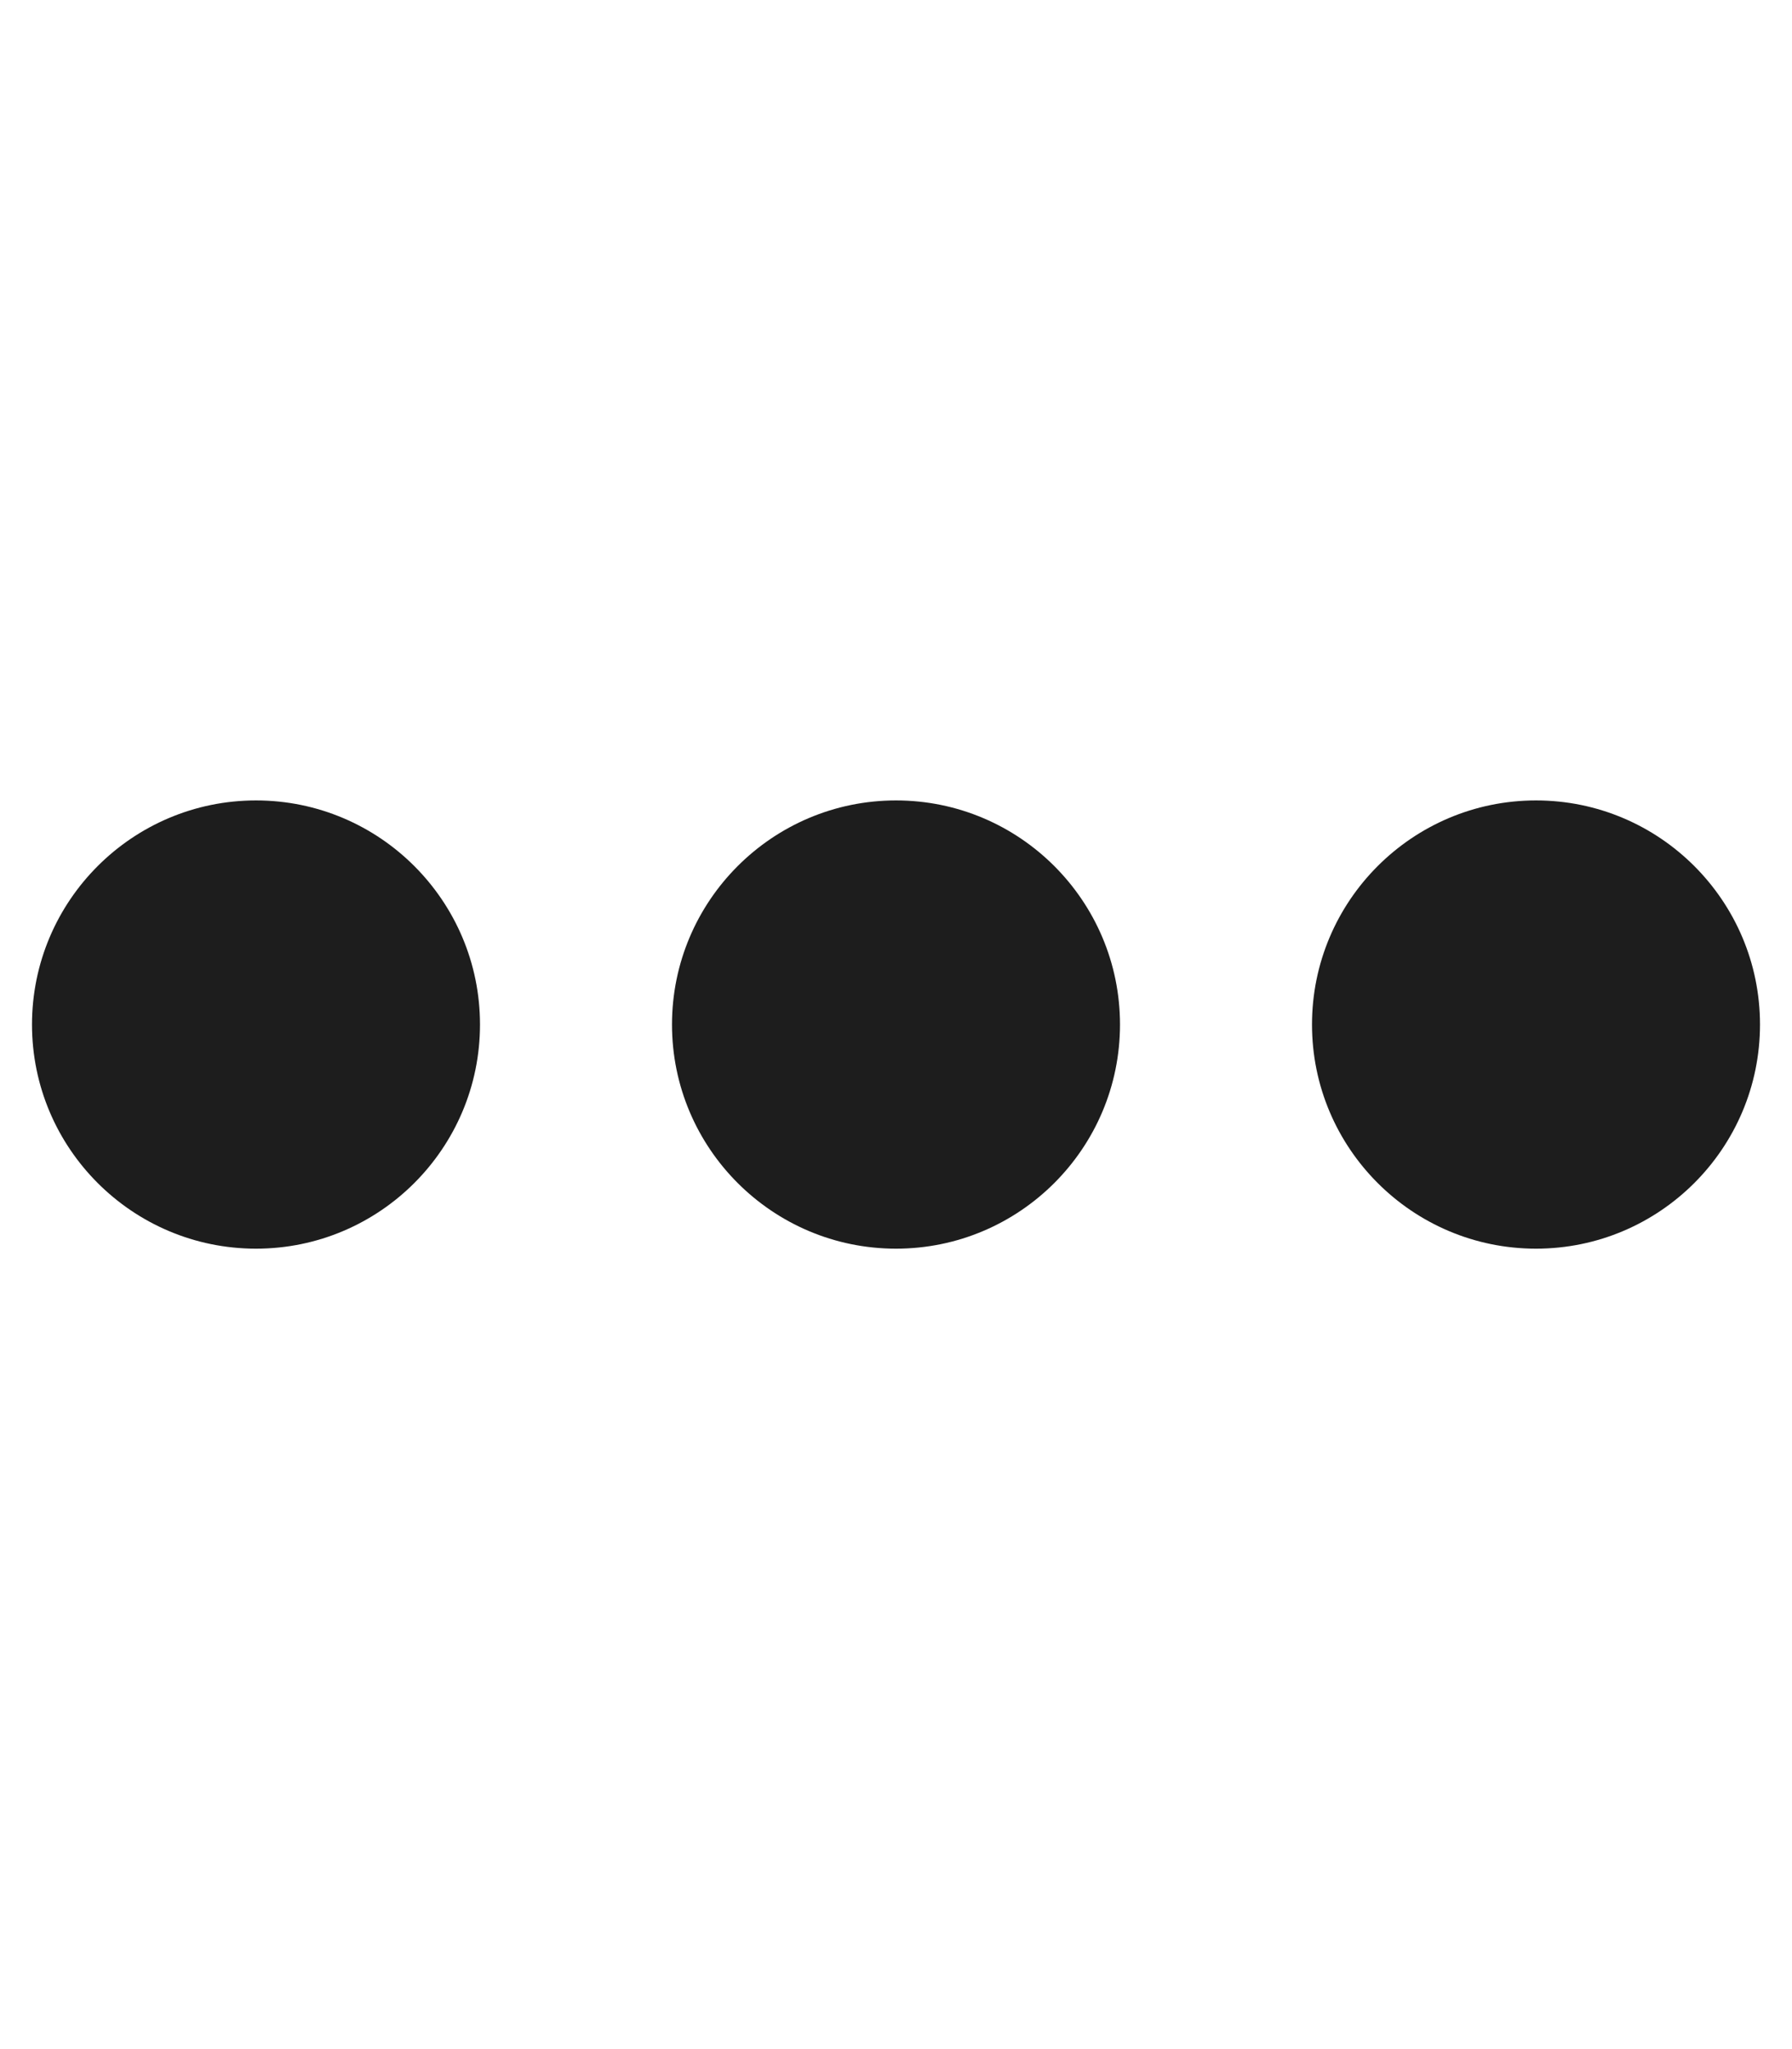 <?xml version="1.0" encoding="utf-8"?>
<!-- Generator: Adobe Illustrator 25.2.3, SVG Export Plug-In . SVG Version: 6.00 Build 0)  -->
<svg version="1.1" id="Calque_1" xmlns="http://www.w3.org/2000/svg" xmlns:xlink="http://www.w3.org/1999/xlink" x="0px" y="0px"
	 viewBox="0 0 448 512" style="enable-background:new 0 0 448 512;" xml:space="preserve">
<style type="text/css">
	.st0{fill:#1D1D1D;}
</style>
<path class="st0" d="M120,256c0,30.9-25.1,56-56,56S8,286.9,8,256s25.1-56,56-56S120,225.1,120,256z M280,256c0,30.9-25.1,56-56,56
	s-56-25.1-56-56s25.1-56,56-56S280,225.1,280,256z M328,256c0-30.9,25.1-56,56-56s56,25.1,56,56s-25.1,56-56,56S328,286.9,328,256z"
	/>
</svg>
